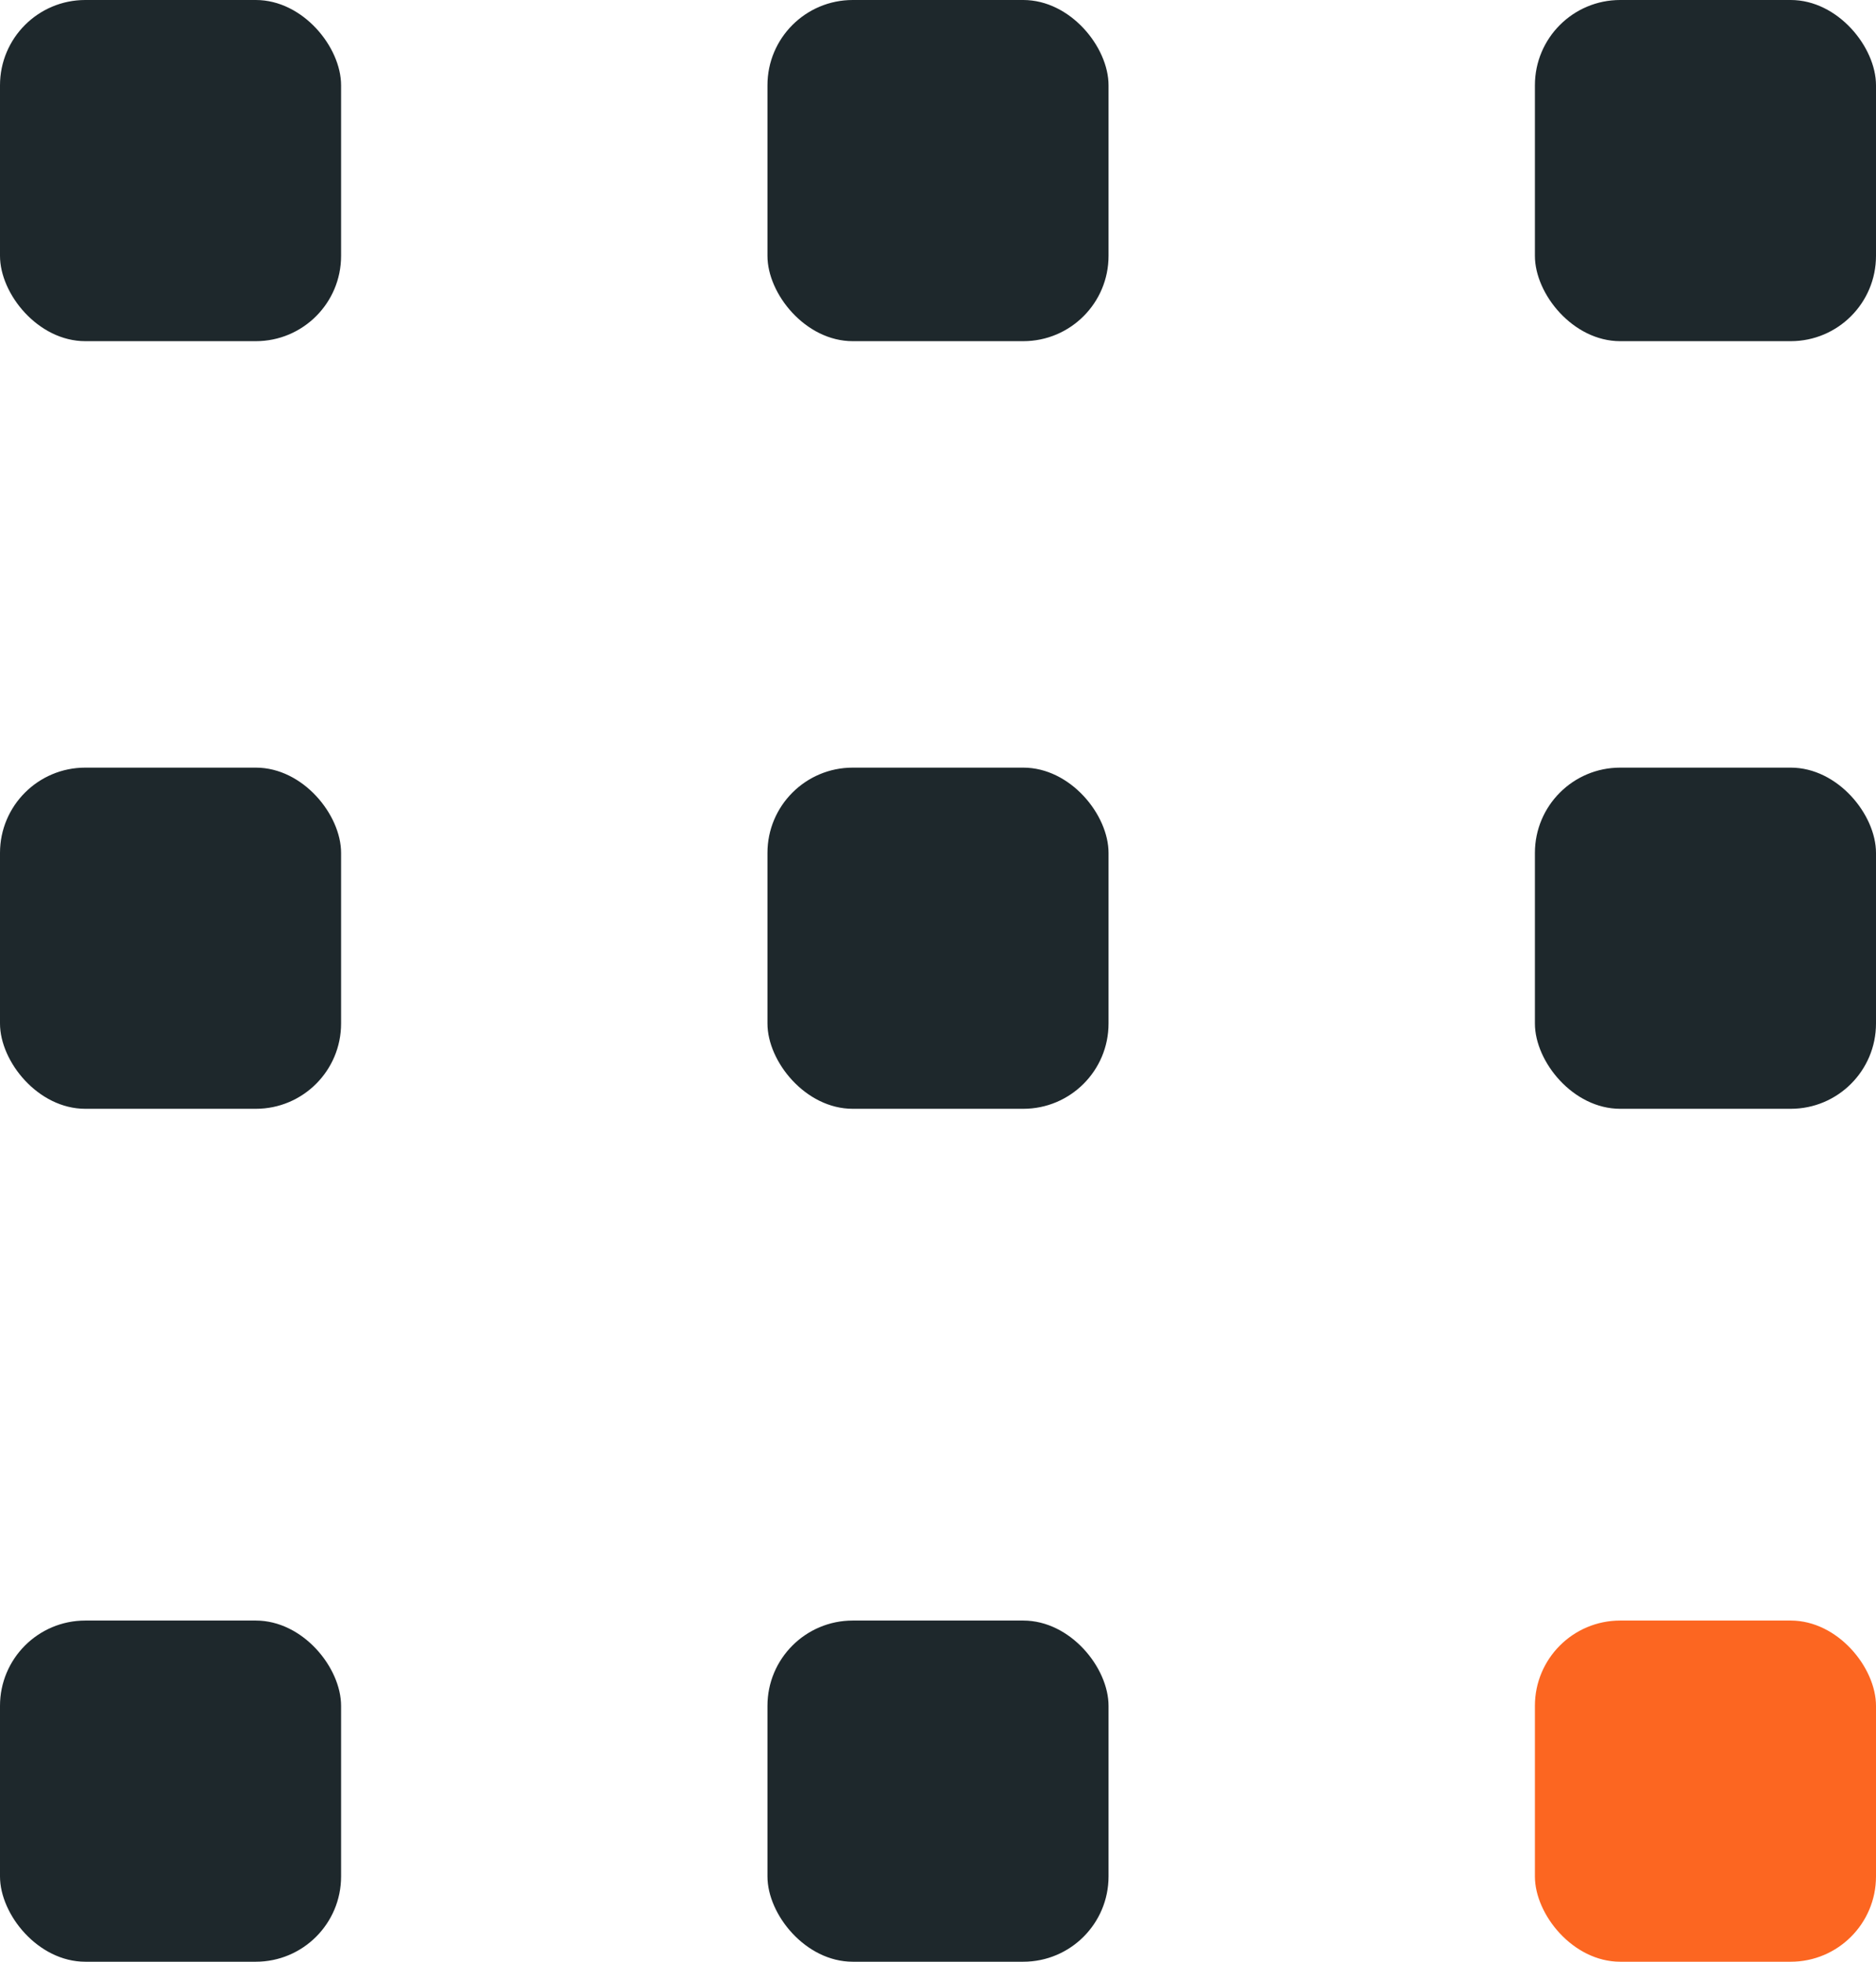 <svg id="Слой_1" data-name="Слой 1" xmlns="http://www.w3.org/2000/svg" viewBox="0 0 22 23"><defs><style>.cls-1{fill:#1e282c;}.cls-2{fill:#fc6621;}</style></defs><title>категории</title><rect class="cls-1" width="4" height="4" rx="1" ry="1"/><rect class="cls-1" x="9" width="4" height="4" rx="1" ry="1"/><rect class="cls-1" x="18" width="4" height="4" rx="1" ry="1"/><rect class="cls-1" y="9" width="4" height="4" rx="1" ry="1"/><rect class="cls-1" x="9" y="9" width="4" height="4" rx="1" ry="1"/><rect class="cls-1" x="18" y="9" width="4" height="4" rx="1" ry="1"/><rect class="cls-1" y="19" width="4" height="4" rx="1" ry="1"/><rect class="cls-1" x="9" y="19" width="4" height="4" rx="1" ry="1"/><rect class="cls-2" x="18" y="19" width="4" height="4" rx="1" ry="1"/></svg>